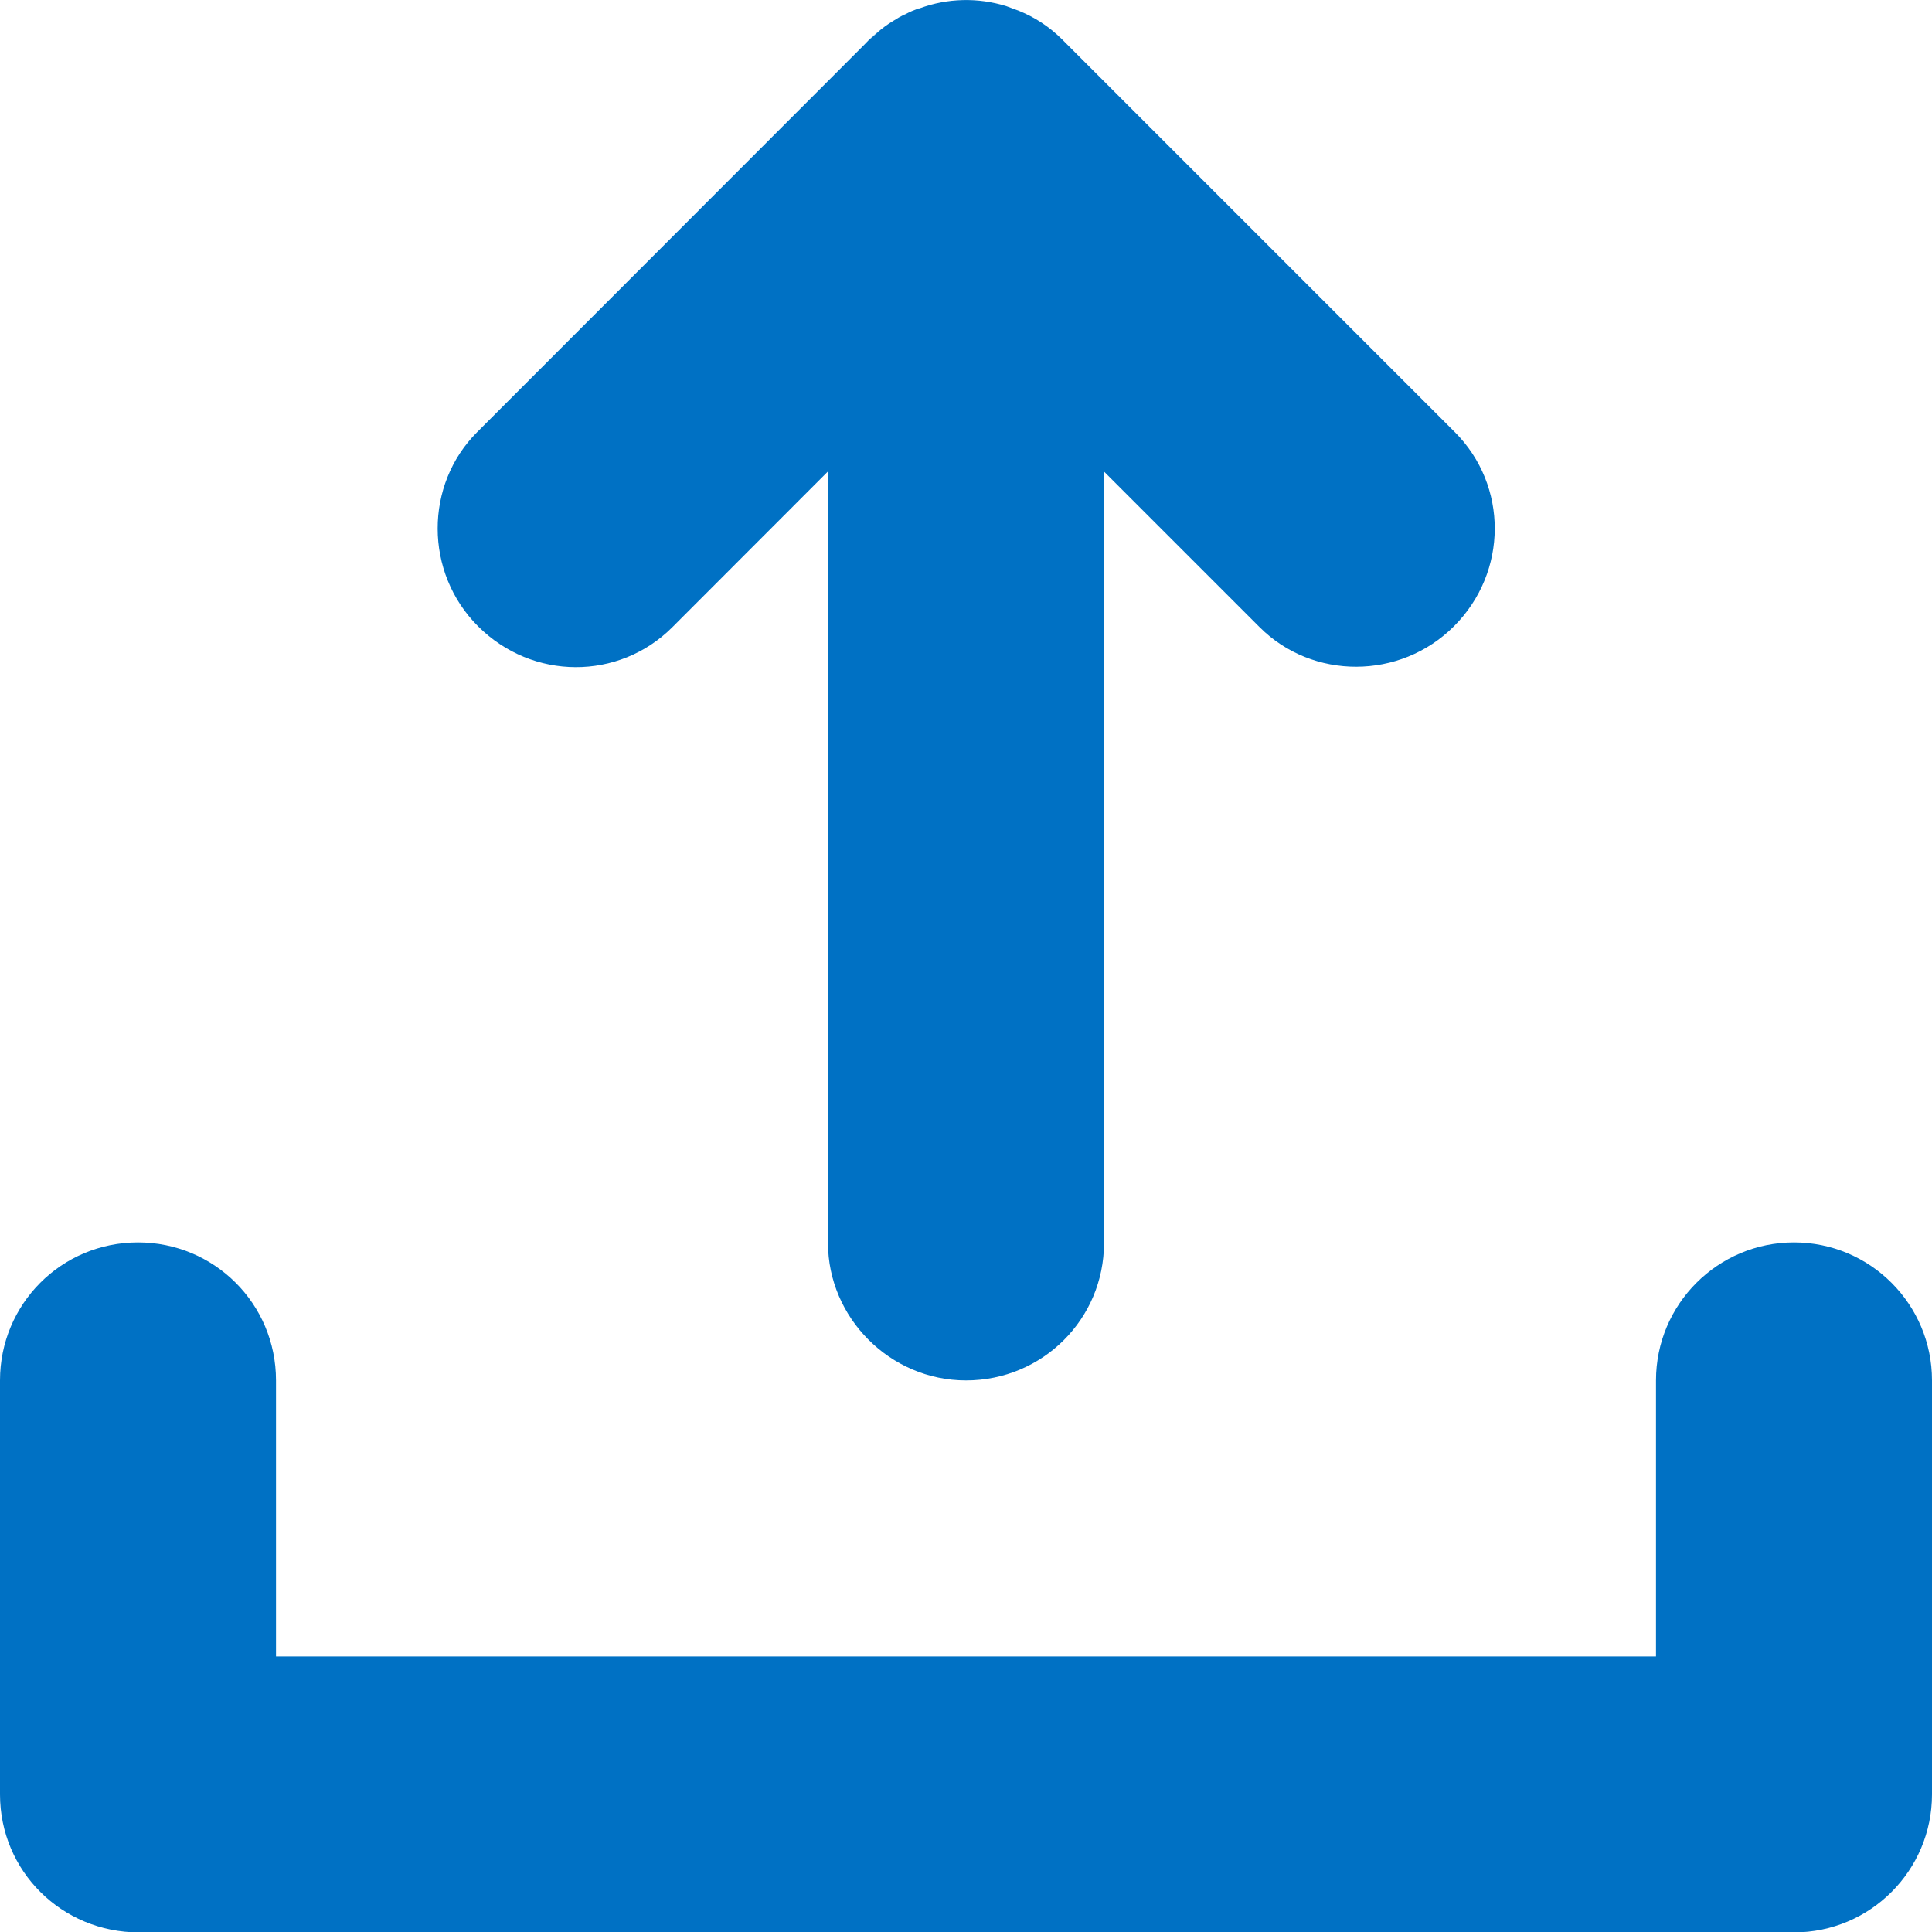 <?xml version="1.0" encoding="UTF-8"?>
<svg width="14px" height="14px" viewBox="0 0 14 14" version="1.1" xmlns="http://www.w3.org/2000/svg" xmlns:xlink="http://www.w3.org/1999/xlink">
    <title>Icon/Upload/16</title>
    <g id="Page-1" stroke="none" stroke-width="1" fill="none" fill-rule="evenodd">
        <g id="Icons" transform="translate(-214, -946)" fill="#0071C4">
            <g id="Icon/Upload/16" transform="translate(214, 946)">
                <path d="M13,9.003 C13.552,9.003 14,9.451 14,10.003 L14,13.003 C14,13.555 13.552,14.003 13,14.003 L1.007,14.003 C0.448,14.003 0,13.559 0,13.003 L0,10.003 C0,9.451 0.444,9.003 1,9.003 C1.552,9.003 2,9.447 2,10.003 L2,12.003 L2,12.003 L12,12.003 L12,10.003 C12,9.451 12.448,9.003 13,9.003 Z M7.291,0.044 L7.385,0.079 C7.498,0.125 7.603,0.193 7.694,0.283 C7.698,0.287 7.703,0.291 7.707,0.296 L7.714,0.303 L10.542,3.131 C10.929,3.518 10.929,4.145 10.536,4.538 C10.145,4.929 9.51,4.927 9.128,4.545 L8,3.417 L8,9.008 C8,9.557 7.556,10.003 7,10.003 C6.448,10.003 6,9.547 6,9.008 L6,3.416 L4.872,4.545 C4.485,4.932 3.858,4.932 3.464,4.538 C3.074,4.148 3.076,3.512 3.458,3.131 L6.263,0.324 C6.302,0.282 6.343,0.244 6.388,0.21 L6.299,0.289 C6.335,0.253 6.373,0.221 6.413,0.191 C6.433,0.176 6.455,0.162 6.477,0.149 C6.501,0.133 6.525,0.12 6.55,0.107 C6.554,0.106 6.558,0.105 6.561,0.103 C6.592,0.086 6.624,0.073 6.656,0.061 C6.659,0.062 6.662,0.061 6.665,0.06 C6.866,-0.014 7.086,-0.019 7.291,0.044 Z"></path>
            </g>
        </g>
    </g>
</svg>